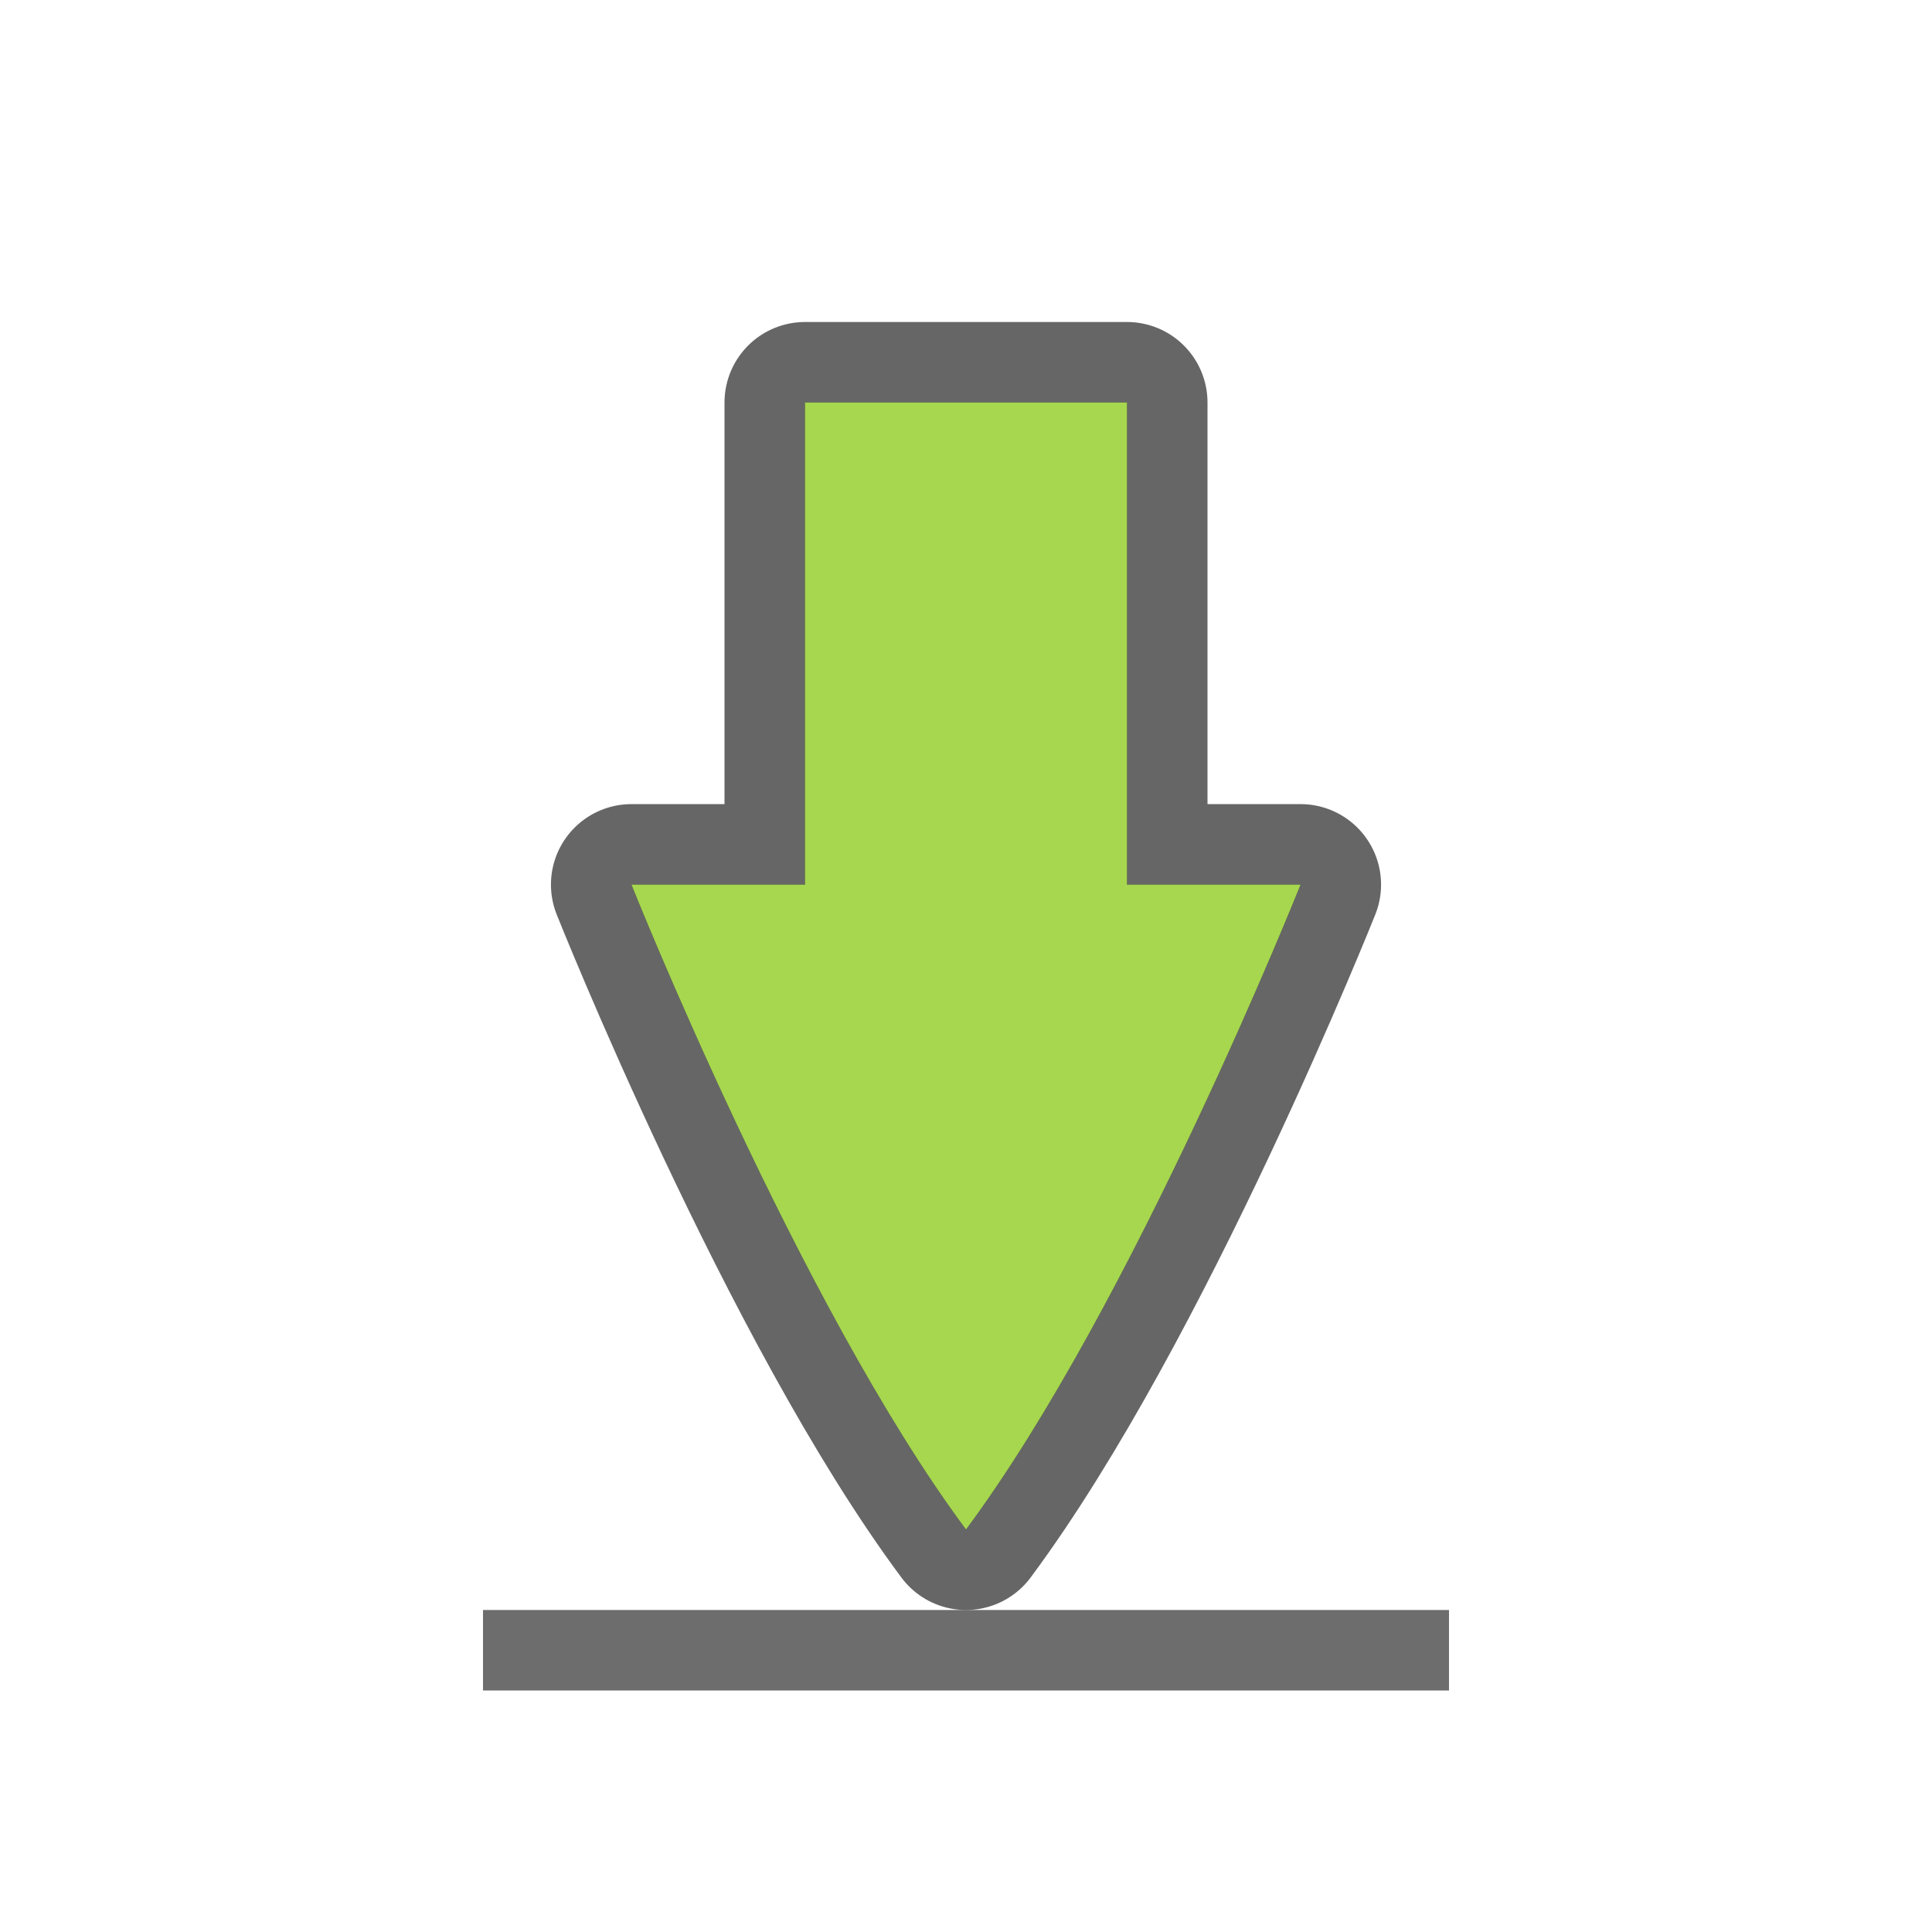 <?xml version="1.0" encoding="UTF-8" standalone="no"?>
<svg
   xmlns:dc="http://purl.org/dc/elements/1.1/"
   xmlns:cc="http://creativecommons.org/ns#"
   xmlns:rdf="http://www.w3.org/1999/02/22-rdf-syntax-ns#"
   xmlns:svg="http://www.w3.org/2000/svg"
   xmlns="http://www.w3.org/2000/svg"
   xmlns:sodipodi="http://sodipodi.sourceforge.net/DTD/sodipodi-0.dtd"
   xmlns:inkscape="http://www.inkscape.org/namespaces/inkscape"
   height="24"
   width="24"
   version="1.1"
   id="svg6"
   sodipodi:docname="lc_save.svg"
   inkscape:version="0.92.5 (2060ec1f9f, 2020-04-08)"
   inkscape:export-filename="/home/jupiter007/Libreoffice yaru theme fullcolor/build/cmd/lc_save.png"
   inkscape:export-xdpi="95"
   inkscape:export-ydpi="95">
  <defs
     id="defs10" />
  <sodipodi:namedview
     pagecolor="#ffffff"
     bordercolor="#666666"
     borderopacity="1"
     objecttolerance="10"
     gridtolerance="10"
     guidetolerance="10"
     inkscape:pageopacity="0"
     inkscape:pageshadow="2"
     inkscape:window-width="1920"
     inkscape:window-height="1011"
     id="namedview8"
     showgrid="true"
     inkscape:snap-page="true"
     showguides="false"
     inkscape:zoom="20.85965"
     inkscape:cx="-5.2057214"
     inkscape:cy="12.787103"
     inkscape:window-x="0"
     inkscape:window-y="32"
     inkscape:window-maximized="1"
     inkscape:current-layer="svg6"
     fit-margin-top="3"
     fit-margin-right="3"
     fit-margin-bottom="3"
     fit-margin-left="3">
    <inkscape:grid
       type="xygrid"
       id="grid824"
       originx="3"
       originy="3" />
  </sodipodi:namedview>
  <rect
     style="opacity:1;vector-effect:none;fill:#6d6d6d;fill-opacity:1;stroke:none;stroke-width:0.302;stroke-linecap:round;stroke-linejoin:miter;stroke-miterlimit:4;stroke-dasharray:none;stroke-dashoffset:0;stroke-opacity:1"
     id="rect4549"
     width="12"
     height="1"
     x="6"
     y="20" />
  <path
     style="opacity:0.6;vector-effect:none;fill:#000000;fill-opacity:1;stroke:#000000;stroke-width:2;stroke-linecap:round;stroke-linejoin:round;stroke-miterlimit:4;stroke-dasharray:none;stroke-dashoffset:0;stroke-opacity:1"
     d="M 10,5 V 10.989 H 7.844 c 0,0 2.078,5.218 4.156,8.011 2.078,-2.793 4.156,-8.011 4.156,-8.011 H 14 V 5 Z"
     id="path3863-3"
     inkscape:connector-curvature="0"
     sodipodi:nodetypes="cccccccc" />
  <path
     style="opacity:1;vector-effect:none;fill:#a6d74f;fill-opacity:1;stroke:none;stroke-width:0.177;stroke-linecap:round;stroke-linejoin:round;stroke-miterlimit:4;stroke-dasharray:none;stroke-dashoffset:0;stroke-opacity:1"
     d="M 10,5 V 10.989 H 7.844 c 0,0 2.078,5.218 4.156,8.011 2.078,-2.793 4.156,-8.011 4.156,-8.011 H 14 V 5 Z"
     id="path3863"
     inkscape:connector-curvature="0"
     sodipodi:nodetypes="cccccccc" />
</svg>
